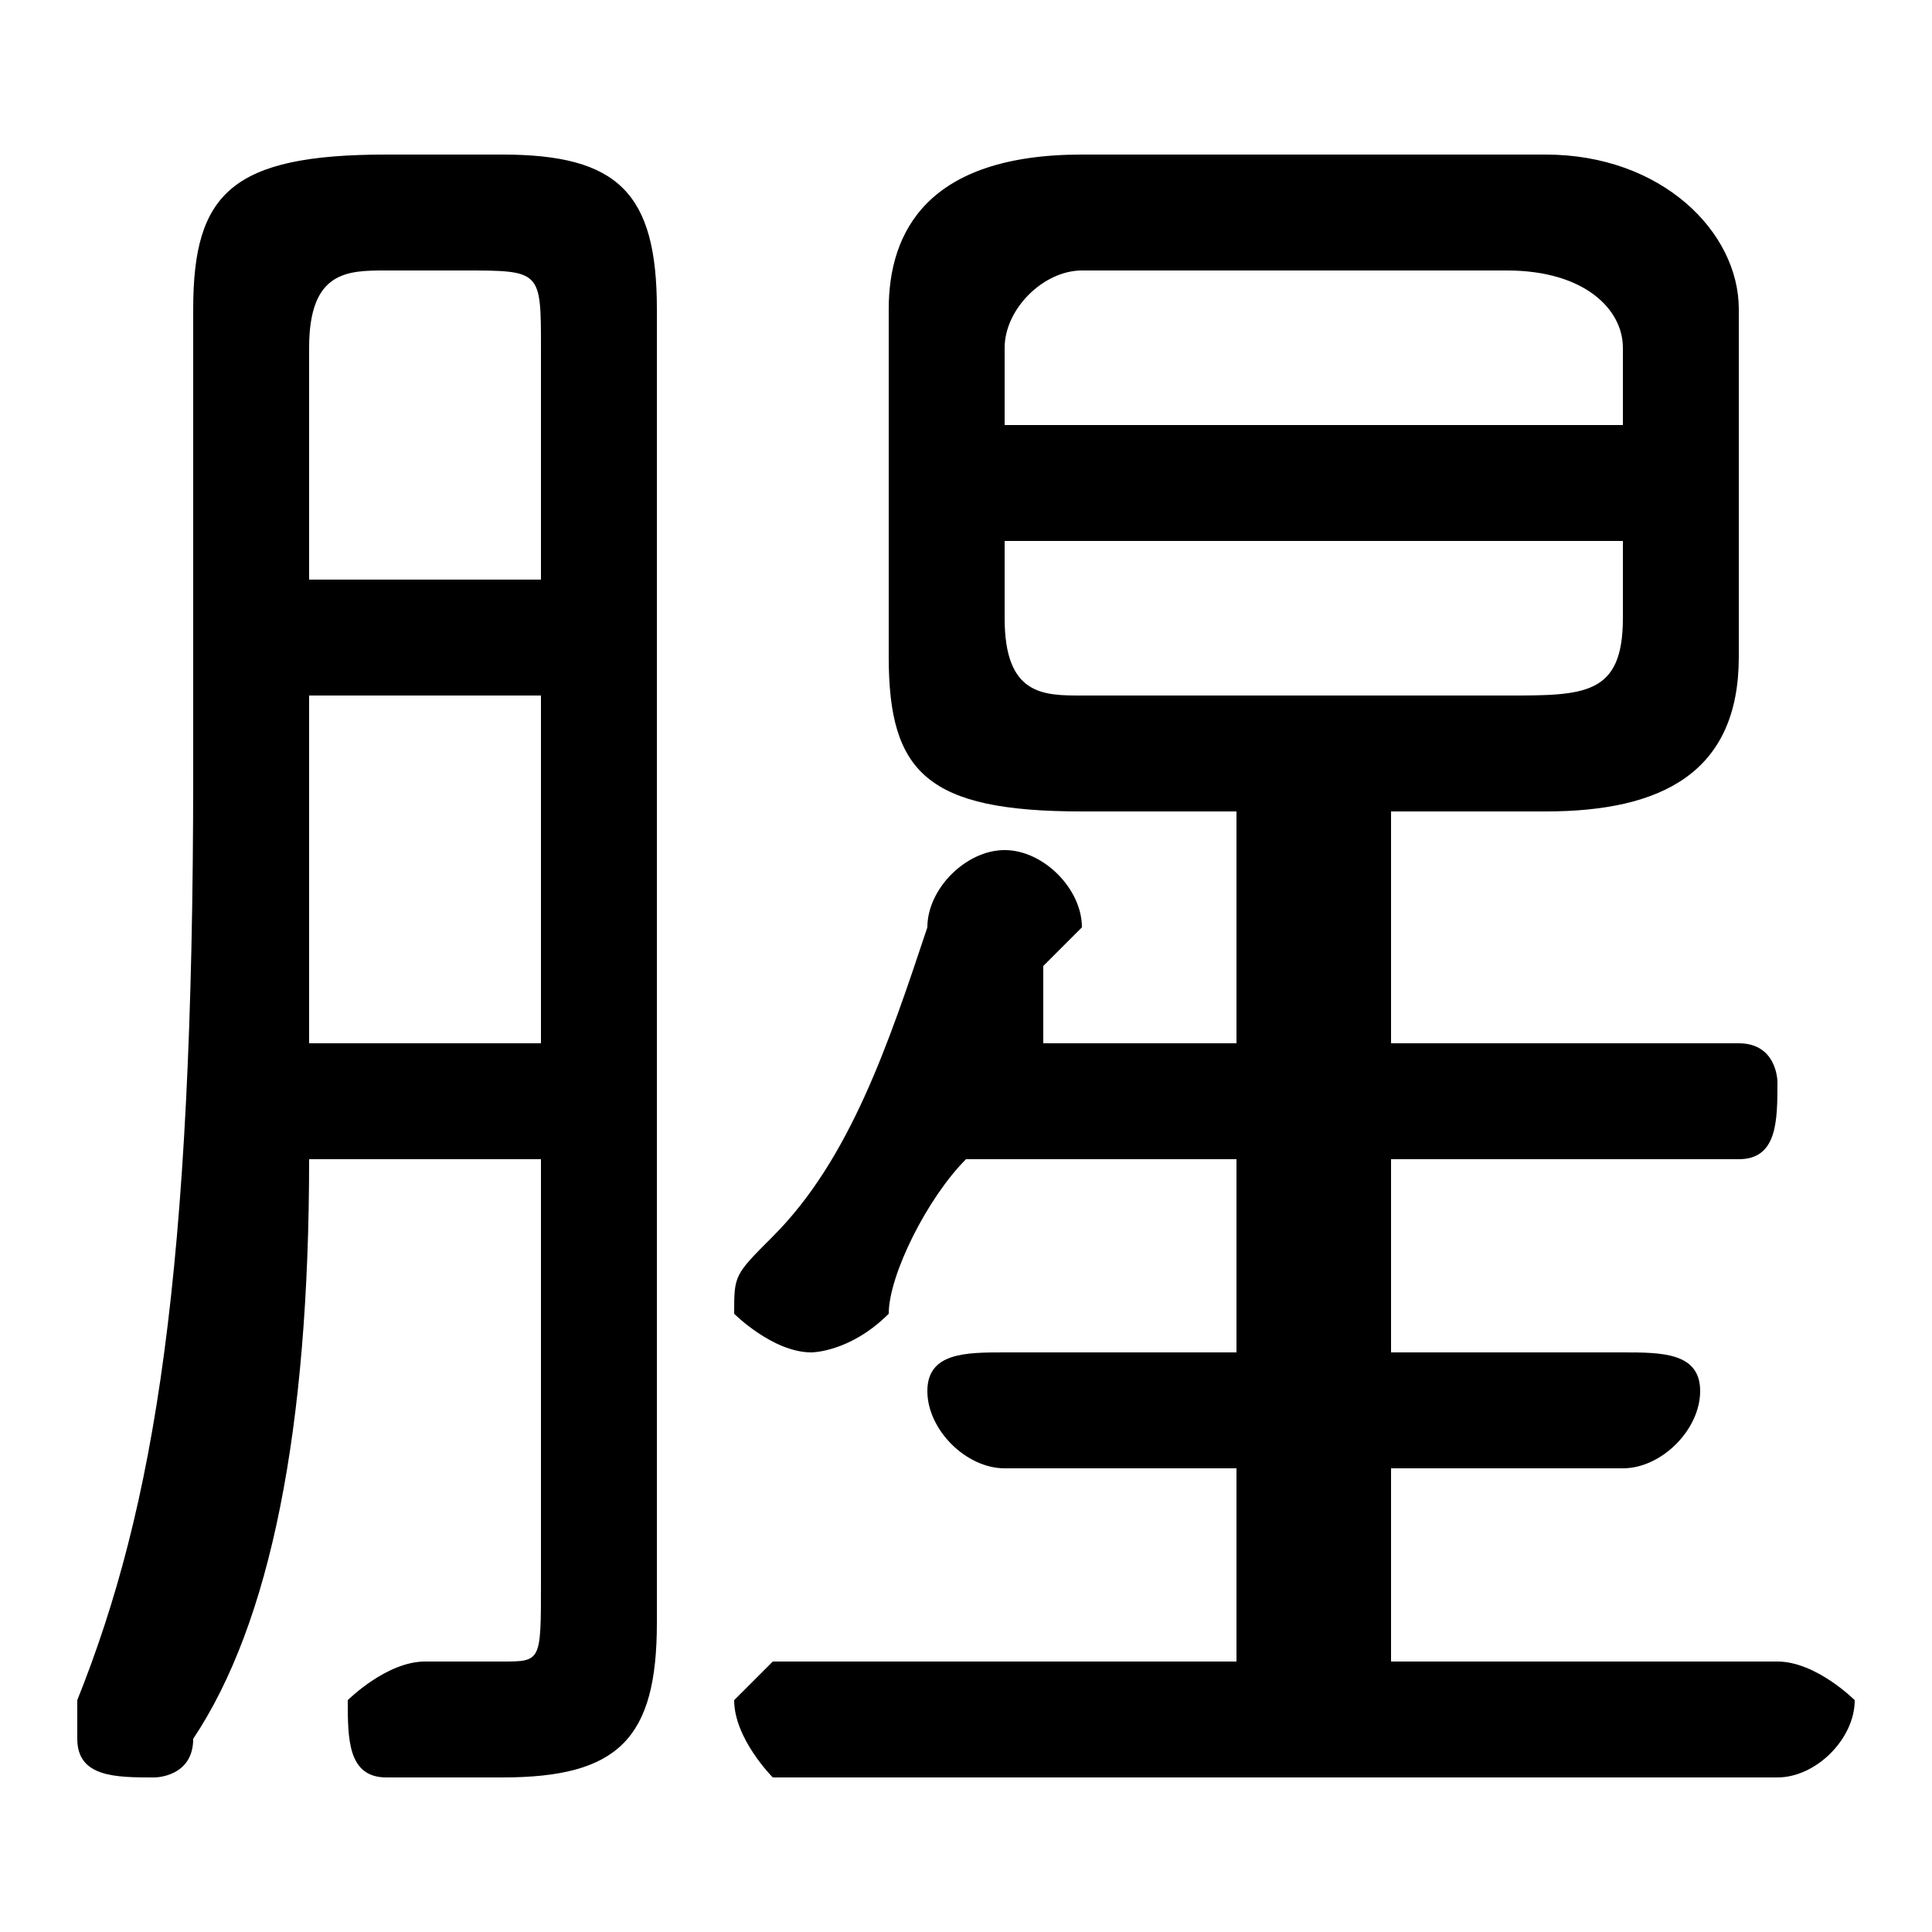 <svg xmlns="http://www.w3.org/2000/svg" viewBox="0 -44.0 50.0 50.0">
    <rect x="0" y="-44.0" width="50.0" height="50.0" fill="#808080" stroke="none"/>
    <g transform="scale(1, -1)">
        <!-- ボディの枠 -->
        <rect x="0" y="-6.0" width="50.0" height="50.0"
            stroke="white" fill="white"/>
        <!-- グリフ座標系の原点 -->
        <circle cx="0" cy="0" r="5" fill="white"/>
        <!-- グリフのアウトライン -->
        <g style="fill:black;stroke:#000000;stroke-width:0;stroke-linecap:round;stroke-linejoin:round;">
        <path d="M 40.0 23.0 C 43.0 23.0 45.0 24.0 45.0 27.0 L 45.0 36.0 C 45.0 38.0 43.0 40.0 40.0 40.0 L 28.0 40.0 C 24.0 40.0 23.0 38.0 23.0 36.0 L 23.0 27.0 C 23.0 24.0 24.0 23.0 28.0 23.0 L 32.0 23.0 L 32.0 17.0 L 27.0 17.0 C 27.0 18.0 27.0 19.0 27.0 19.0 C 28.0 20.0 28.0 20.0 28.0 20.0 C 28.0 21.0 27.0 22.0 26.0 22.0 C 25.0 22.0 24.0 21.0 24.0 20.0 C 23.0 17.0 22.0 14.0 20.0 12.0 C 19.0 11.0 19.0 11.0 19.0 10.0 C 19.0 10.0 20.0 9.0 21.0 9.0 C 21.0 9.0 22.0 9.0 23.0 10.0 C 23.0 11.0 24.0 13.0 25.0 14.0 L 32.0 14.0 L 32.0 9.0 L 26.0 9.0 C 25.0 9.0 24.0 9.0 24.0 8.0 C 24.0 7.0 25.0 6.0 26.0 6.0 L 32.0 6.0 L 32.0 1.0 L 20.0 1.0 C 20.0 1.0 19.0 0.0 19.0 -0.0 C 19.0 -1.0 20.0 -2.0 20.0 -2.0 L 46.0 -2.0 C 47.0 -2.0 48.0 -1.0 48.0 -0.0 C 48.0 0.0 47.0 1.0 46.0 1.0 L 36.0 1.0 L 36.0 6.0 L 42.0 6.0 C 43.0 6.0 44.0 7.0 44.0 8.0 C 44.0 9.0 43.0 9.0 42.0 9.0 L 36.0 9.0 L 36.0 14.0 L 45.0 14.0 C 46.0 14.0 46.0 15.0 46.0 16.0 C 46.0 16.0 46.0 17.0 45.0 17.0 L 36.0 17.0 L 36.0 23.0 Z M 28.0 26.0 C 27.0 26.0 26.0 26.0 26.0 28.0 L 26.0 30.0 L 42.0 30.0 L 42.0 28.0 C 42.0 26.0 41.0 26.0 39.0 26.0 Z M 42.0 33.0 L 26.0 33.0 L 26.0 35.0 C 26.0 36.0 27.0 37.0 28.0 37.0 L 39.0 37.0 C 41.0 37.0 42.0 36.0 42.0 35.0 Z M 14.0 14.0 L 14.0 3.0 C 14.0 1.0 14.0 1.0 13.0 1.0 C 12.0 1.0 11.0 1.0 11.0 1.0 C 10.0 1.0 9.0 0.0 9.0 -0.0 C 9.0 -1.0 9.0 -2.0 10.0 -2.0 C 11.0 -2.0 12.0 -2.0 13.0 -2.0 C 16.0 -2.0 17.0 -1.0 17.0 2.0 L 17.0 36.0 C 17.0 39.0 16.0 40.0 13.0 40.0 L 10.0 40.0 C 6.0 40.0 5.0 39.0 5.0 36.0 L 5.0 24.0 C 5.0 11.0 4.0 5.0 2.0 0.0 C 2.0 -0.0 2.0 -1.0 2.0 -1.0 C 2.0 -2.0 3.0 -2.0 4.0 -2.0 C 4.0 -2.0 5.0 -2.0 5.0 -1.0 C 7.0 2.0 8.0 7.0 8.0 14.0 Z M 14.0 29.0 L 8.0 29.0 L 8.0 35.0 C 8.0 37.0 9.0 37.0 10.0 37.0 L 12.0 37.0 C 14.0 37.0 14.0 37.0 14.0 35.0 Z M 14.0 26.0 L 14.0 17.0 L 8.0 17.0 C 8.0 19.0 8.0 21.0 8.0 24.0 L 8.0 26.0 Z"/>
    </g>
    </g>
</svg>
